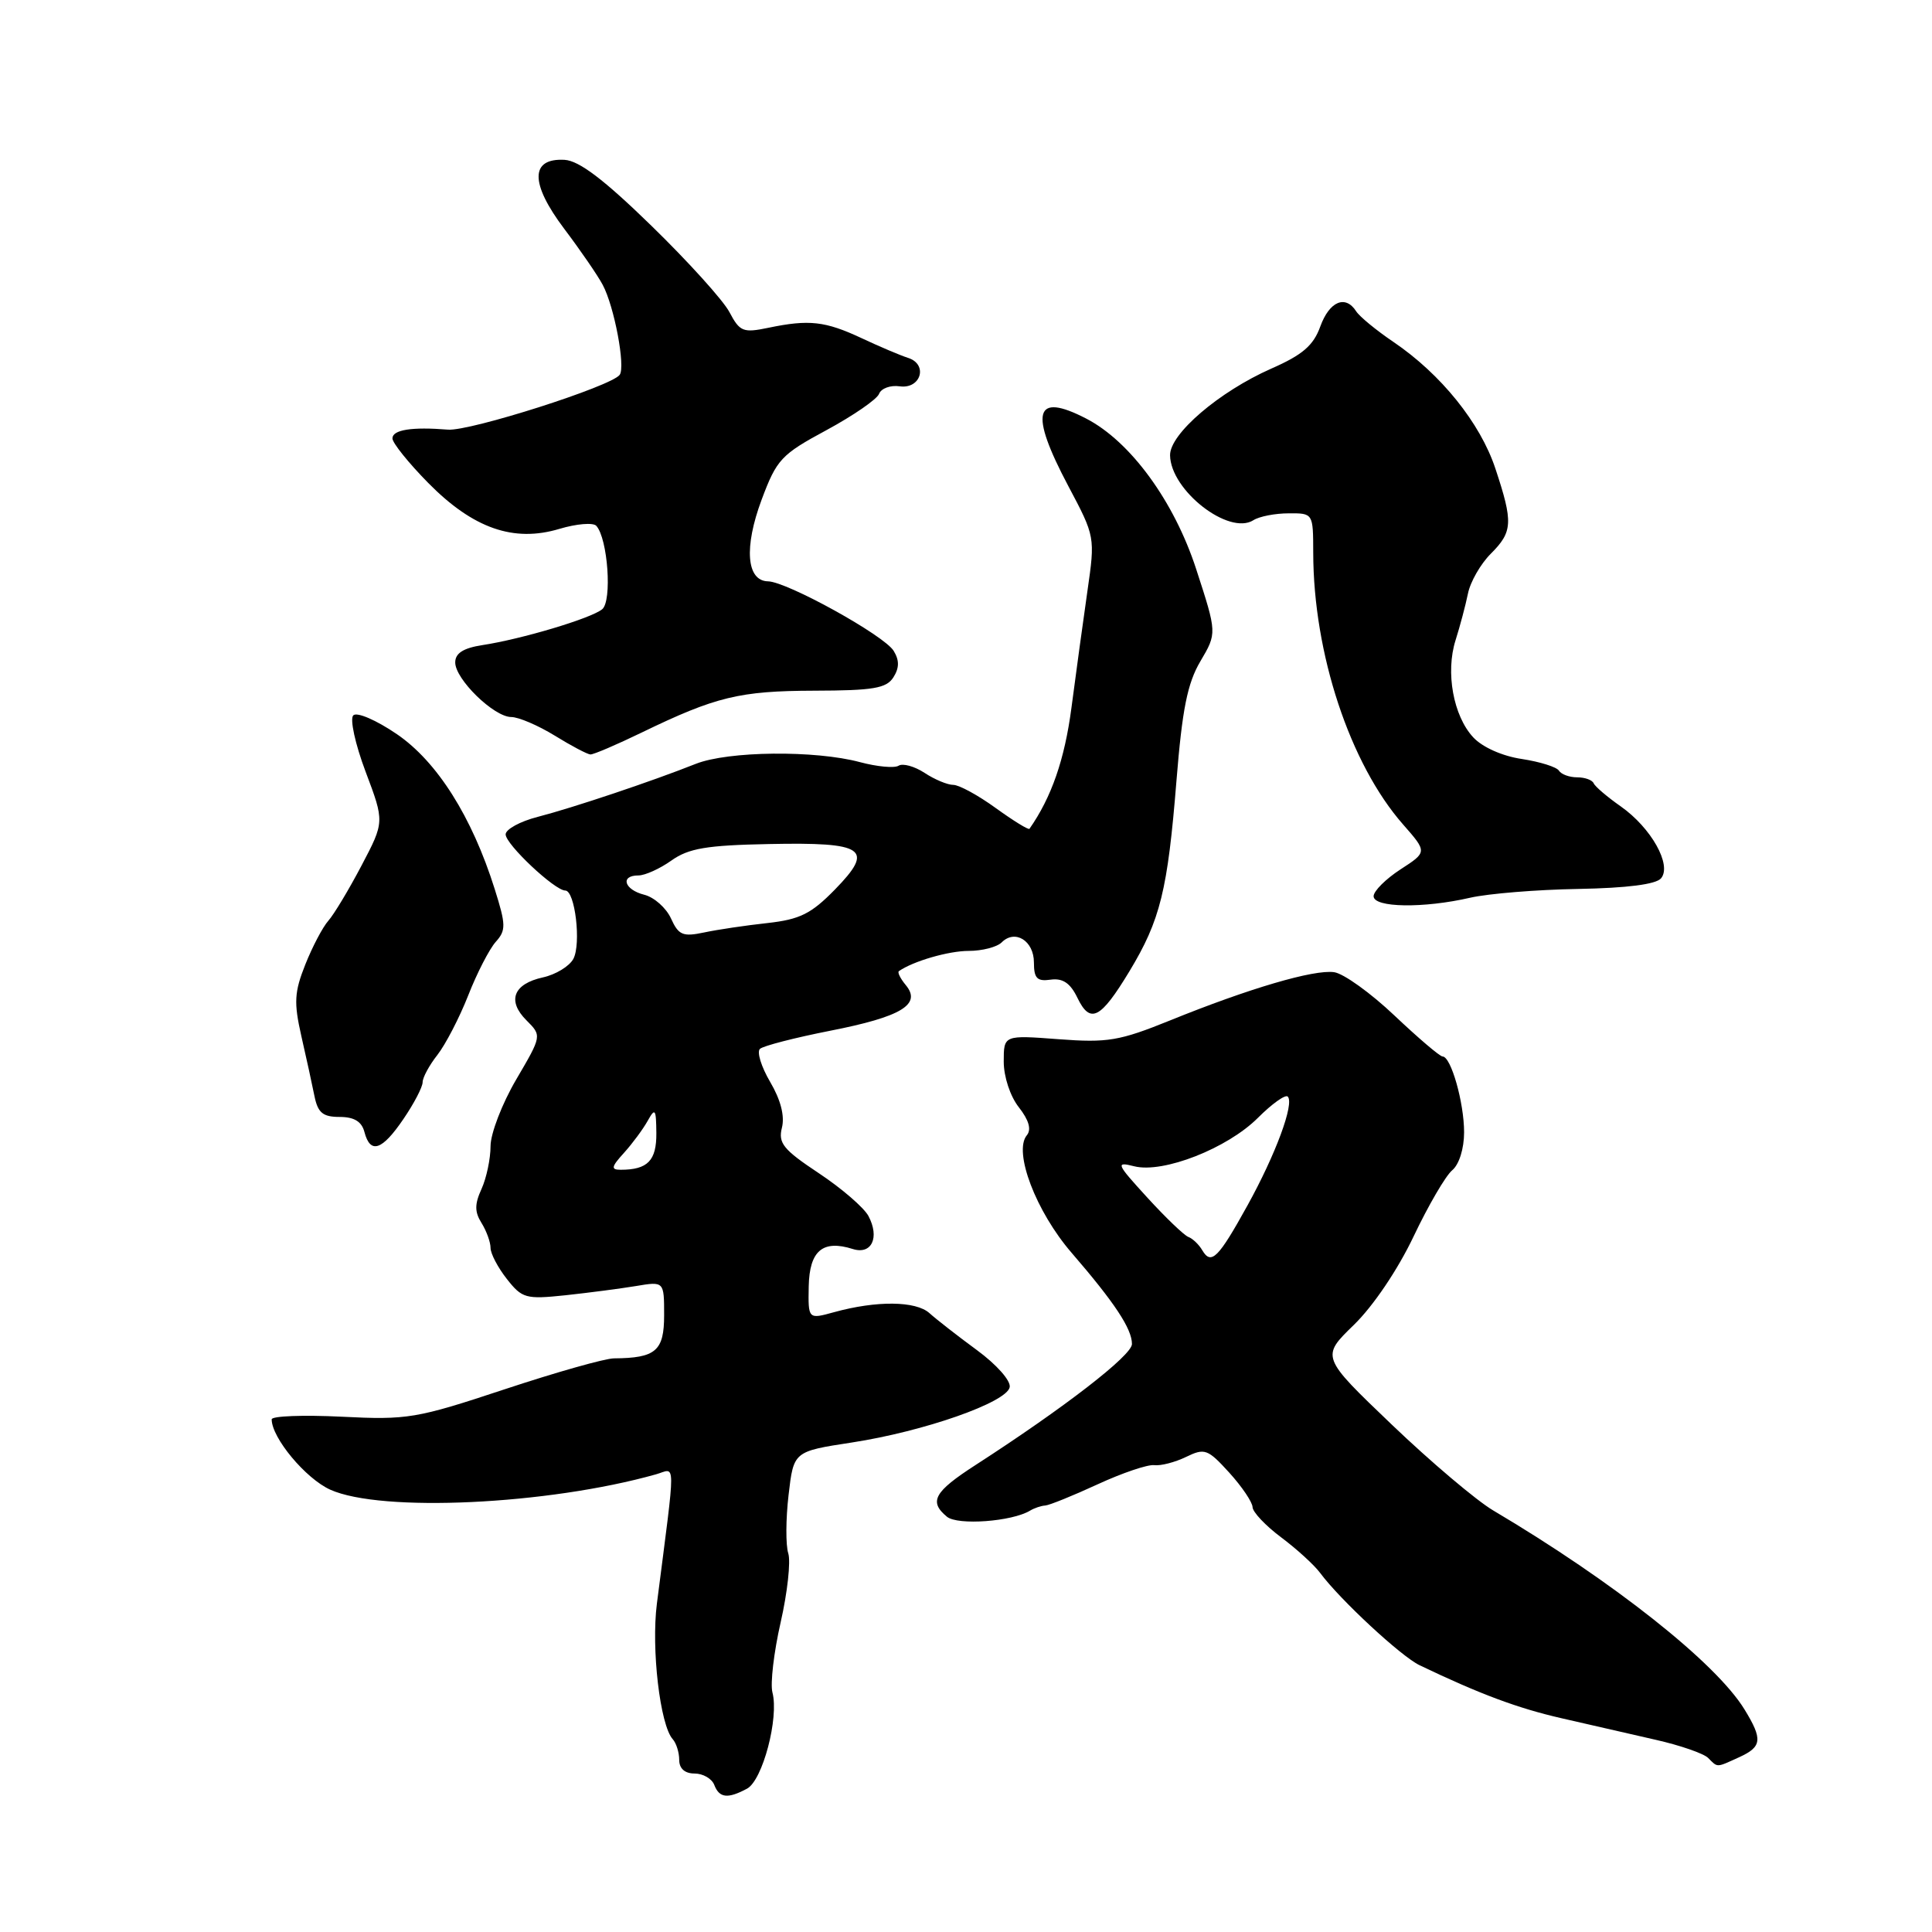 <?xml version="1.0" encoding="UTF-8" standalone="no"?>
<!DOCTYPE svg PUBLIC "-//W3C//DTD SVG 1.1//EN" "http://www.w3.org/Graphics/SVG/1.1/DTD/svg11.dtd" >
<svg xmlns="http://www.w3.org/2000/svg" xmlns:xlink="http://www.w3.org/1999/xlink" version="1.1" viewBox="0 0 256 256">
 <g >
 <path fill="currentColor"
d=" M 98.98 237.01 C 101.05 235.91 103.24 227.62 102.35 224.25 C 102.05 223.09 102.54 218.92 103.44 214.97 C 104.34 211.03 104.79 206.91 104.45 205.83 C 104.10 204.74 104.12 201.26 104.49 198.09 C 105.16 192.32 105.16 192.32 112.87 191.14 C 122.40 189.68 133.40 185.83 133.79 183.81 C 133.96 182.96 132.05 180.81 129.45 178.90 C 126.90 177.03 124.07 174.82 123.16 174.00 C 121.36 172.37 116.14 172.32 110.52 173.87 C 107.08 174.82 107.08 174.82 107.16 170.44 C 107.26 165.72 109.02 164.24 113.00 165.50 C 115.50 166.29 116.59 163.98 115.07 161.12 C 114.47 160.01 111.51 157.45 108.49 155.45 C 103.79 152.33 103.09 151.47 103.61 149.42 C 104.00 147.87 103.44 145.72 102.05 143.36 C 100.87 141.35 100.26 139.38 100.70 138.98 C 101.14 138.58 105.33 137.50 110.00 136.58 C 119.44 134.73 122.15 133.09 120.02 130.53 C 119.30 129.66 118.89 128.83 119.11 128.68 C 121.00 127.36 125.69 126.00 128.35 126.00 C 130.14 126.00 132.11 125.49 132.73 124.87 C 134.50 123.10 137.00 124.66 137.00 127.53 C 137.00 129.64 137.42 130.07 139.22 129.81 C 140.82 129.59 141.82 130.26 142.76 132.21 C 144.46 135.73 145.82 135.04 149.65 128.71 C 153.75 121.92 154.72 117.99 155.89 103.42 C 156.65 93.98 157.34 90.53 159.06 87.62 C 161.26 83.89 161.26 83.89 158.50 75.41 C 155.57 66.41 149.79 58.49 143.92 55.46 C 137.06 51.91 136.35 54.59 141.56 64.41 C 145.11 71.10 145.12 71.15 144.09 78.31 C 143.52 82.27 142.57 89.23 141.97 93.80 C 141.07 100.63 139.33 105.65 136.41 109.82 C 136.29 110.00 134.28 108.76 131.94 107.07 C 129.61 105.38 127.08 104.00 126.31 104.00 C 125.55 104.00 123.84 103.29 122.51 102.41 C 121.18 101.54 119.63 101.11 119.07 101.46 C 118.51 101.81 116.21 101.59 113.96 100.99 C 108.02 99.39 96.48 99.51 92.18 101.22 C 86.43 103.51 75.93 107.03 71.25 108.24 C 68.91 108.84 67.00 109.89 67.00 110.56 C 67.00 111.88 73.51 118.00 74.90 118.00 C 76.20 118.00 77.03 125.07 75.97 127.06 C 75.44 128.04 73.63 129.14 71.94 129.51 C 68.02 130.37 67.16 132.61 69.76 135.20 C 71.80 137.24 71.80 137.24 68.40 143.04 C 66.53 146.23 65.00 150.20 65.00 151.87 C 65.00 153.54 64.46 156.09 63.81 157.53 C 62.88 159.56 62.88 160.58 63.81 162.06 C 64.46 163.11 65.00 164.59 65.00 165.35 C 65.00 166.11 65.97 167.96 67.16 169.47 C 69.18 172.04 69.67 172.18 74.91 171.63 C 77.98 171.30 82.19 170.75 84.25 170.41 C 88.00 169.78 88.00 169.78 88.00 174.27 C 88.00 179.00 86.90 179.95 81.36 179.99 C 80.18 179.99 73.66 181.84 66.86 184.09 C 55.16 187.97 54.01 188.16 45.25 187.72 C 40.16 187.47 36.00 187.63 36.00 188.07 C 36.00 190.52 40.50 195.92 43.76 197.39 C 50.50 200.43 72.60 199.39 86.91 195.36 C 89.59 194.61 89.58 192.66 87.04 212.50 C 86.28 218.47 87.46 228.59 89.14 230.45 C 89.61 230.97 90.00 232.21 90.00 233.20 C 90.00 234.34 90.74 235.00 92.03 235.00 C 93.15 235.00 94.32 235.68 94.64 236.50 C 95.31 238.25 96.42 238.38 98.98 237.01 Z  M 230.45 232.84 C 233.48 231.46 233.59 230.48 231.15 226.50 C 227.36 220.32 213.79 209.58 197.82 200.12 C 195.62 198.81 189.58 193.71 184.42 188.77 C 175.03 179.79 175.03 179.79 179.40 175.55 C 181.97 173.05 185.22 168.23 187.31 163.83 C 189.26 159.73 191.56 155.78 192.43 155.06 C 193.34 154.30 194.00 152.20 194.00 150.03 C 194.00 146.11 192.27 140.00 191.15 139.99 C 190.79 139.99 187.93 137.55 184.78 134.57 C 181.64 131.59 178.04 129.00 176.78 128.82 C 174.10 128.44 165.49 130.97 155.02 135.22 C 148.32 137.93 146.76 138.19 140.27 137.70 C 133.00 137.15 133.00 137.15 133.00 140.67 C 133.00 142.67 133.86 145.28 135.01 146.73 C 136.34 148.43 136.69 149.67 136.06 150.43 C 134.25 152.61 137.27 160.54 142.00 166.01 C 147.68 172.59 149.99 176.07 149.99 178.09 C 150.00 179.59 141.01 186.54 129.27 194.12 C 123.77 197.67 123.05 198.97 125.47 200.97 C 126.88 202.15 134.10 201.62 136.50 200.16 C 137.05 199.83 137.95 199.52 138.50 199.49 C 139.05 199.45 142.17 198.19 145.44 196.68 C 148.71 195.17 152.09 194.03 152.94 194.14 C 153.80 194.25 155.70 193.76 157.16 193.05 C 159.63 191.85 160.03 192.00 162.88 195.13 C 164.56 196.98 165.95 199.04 165.97 199.70 C 165.99 200.36 167.69 202.16 169.75 203.70 C 171.81 205.24 174.15 207.37 174.94 208.44 C 177.56 211.97 185.65 219.48 188.10 220.65 C 196.09 224.48 201.11 226.35 206.93 227.68 C 210.54 228.51 216.15 229.79 219.38 230.53 C 222.62 231.26 225.75 232.35 226.33 232.93 C 227.64 234.24 227.37 234.24 230.45 232.84 Z  M 53.46 148.27 C 54.86 146.22 56.00 144.03 56.00 143.40 C 56.00 142.78 56.88 141.15 57.96 139.78 C 59.03 138.41 60.87 134.87 62.04 131.90 C 63.20 128.93 64.85 125.74 65.69 124.80 C 67.06 123.27 67.05 122.56 65.55 117.80 C 62.53 108.21 57.93 100.93 52.59 97.28 C 49.85 95.41 47.29 94.31 46.81 94.79 C 46.34 95.26 47.06 98.58 48.45 102.27 C 50.95 108.90 50.95 108.90 47.90 114.70 C 46.22 117.89 44.25 121.17 43.51 122.00 C 42.77 122.83 41.40 125.43 40.46 127.79 C 39.00 131.46 38.92 132.83 39.93 137.29 C 40.59 140.16 41.37 143.74 41.67 145.25 C 42.12 147.45 42.78 148.00 45.00 148.00 C 46.93 148.00 47.93 148.61 48.29 150.00 C 49.07 152.97 50.63 152.44 53.46 148.27 Z  M 194.82 118.95 C 197.20 118.41 203.63 117.88 209.11 117.79 C 215.61 117.67 219.43 117.18 220.10 116.38 C 221.56 114.62 218.80 109.70 214.77 106.86 C 212.97 105.60 211.35 104.22 211.17 103.79 C 210.98 103.35 210.00 103.00 208.98 103.00 C 207.95 103.00 206.87 102.60 206.57 102.12 C 206.27 101.63 204.06 100.94 201.65 100.57 C 199.07 100.19 196.43 99.01 195.22 97.71 C 192.57 94.87 191.52 89.08 192.87 84.83 C 193.45 83.00 194.19 80.22 194.51 78.66 C 194.82 77.10 196.19 74.72 197.54 73.37 C 200.45 70.46 200.52 69.23 198.14 62.07 C 196.14 56.05 190.94 49.58 184.64 45.31 C 182.36 43.77 180.14 41.94 179.70 41.25 C 178.28 39.03 176.16 39.92 174.95 43.25 C 174.04 45.78 172.60 47.02 168.46 48.84 C 161.55 51.89 154.99 57.50 155.04 60.33 C 155.11 64.98 162.83 70.99 166.08 68.93 C 166.86 68.43 168.96 68.02 170.75 68.02 C 174.00 68.00 174.00 68.00 174.01 73.25 C 174.03 86.59 178.87 101.23 185.92 109.25 C 189.12 112.90 189.12 112.90 185.57 115.20 C 183.62 116.47 182.02 118.06 182.01 118.75 C 182.00 120.28 188.63 120.38 194.82 118.95 Z  M 85.04 97.06 C 94.85 92.31 97.99 91.55 107.88 91.52 C 115.71 91.50 117.45 91.21 118.38 89.75 C 119.17 88.50 119.18 87.50 118.42 86.25 C 117.18 84.20 104.30 77.08 101.77 77.03 C 98.91 76.98 98.56 72.53 100.92 66.21 C 102.92 60.86 103.51 60.23 109.52 56.99 C 113.07 55.07 116.20 52.91 116.48 52.19 C 116.76 51.46 117.99 51.01 119.22 51.19 C 122.03 51.58 123.01 48.27 120.32 47.42 C 119.32 47.10 116.55 45.93 114.17 44.81 C 109.34 42.55 107.20 42.31 101.83 43.43 C 98.46 44.13 98.03 43.96 96.65 41.35 C 95.82 39.78 91.17 34.64 86.32 29.92 C 80.03 23.79 76.73 21.29 74.81 21.18 C 70.24 20.93 70.22 24.28 74.75 30.30 C 76.91 33.16 79.21 36.51 79.86 37.74 C 81.40 40.61 82.90 48.60 82.11 49.67 C 81.00 51.19 62.27 57.16 59.36 56.93 C 54.56 56.54 52.00 56.95 52.00 58.09 C 52.00 58.69 54.14 61.35 56.75 64.00 C 62.69 70.02 68.06 71.90 74.12 70.08 C 76.39 69.40 78.59 69.22 79.01 69.67 C 80.54 71.35 81.13 79.65 79.79 80.73 C 78.29 81.95 69.11 84.69 63.92 85.48 C 61.40 85.87 60.33 86.55 60.32 87.76 C 60.29 89.98 65.44 95.00 67.74 95.01 C 68.71 95.01 71.30 96.12 73.50 97.47 C 75.70 98.83 77.83 99.95 78.23 99.97 C 78.64 99.99 81.70 98.68 85.04 97.06 Z  M 82.69 152.75 C 83.81 151.51 85.22 149.60 85.83 148.50 C 86.81 146.74 86.94 146.94 86.97 150.14 C 87.00 153.79 85.82 155.00 82.24 155.00 C 80.92 155.00 80.99 154.62 82.69 152.75 Z  M 88.91 121.70 C 88.27 120.30 86.68 118.89 85.37 118.56 C 82.71 117.89 82.13 116.00 84.60 116.00 C 85.47 116.00 87.44 115.11 88.97 114.02 C 91.24 112.41 93.61 112.00 101.89 111.84 C 114.64 111.58 115.91 112.46 110.63 117.87 C 107.48 121.09 105.99 121.83 101.68 122.31 C 98.83 122.62 95.05 123.18 93.28 123.56 C 90.48 124.15 89.91 123.91 88.91 121.70 Z  M 159.31 165.67 C 158.87 164.91 158.03 164.11 157.46 163.90 C 156.89 163.68 154.44 161.33 152.02 158.68 C 147.89 154.16 147.79 153.91 150.30 154.54 C 154.13 155.50 162.63 152.17 166.68 148.12 C 168.54 146.26 170.32 144.99 170.63 145.30 C 171.54 146.20 169.03 152.98 165.29 159.74 C 161.43 166.72 160.49 167.66 159.31 165.67 Z "/>
</g>
</svg>
